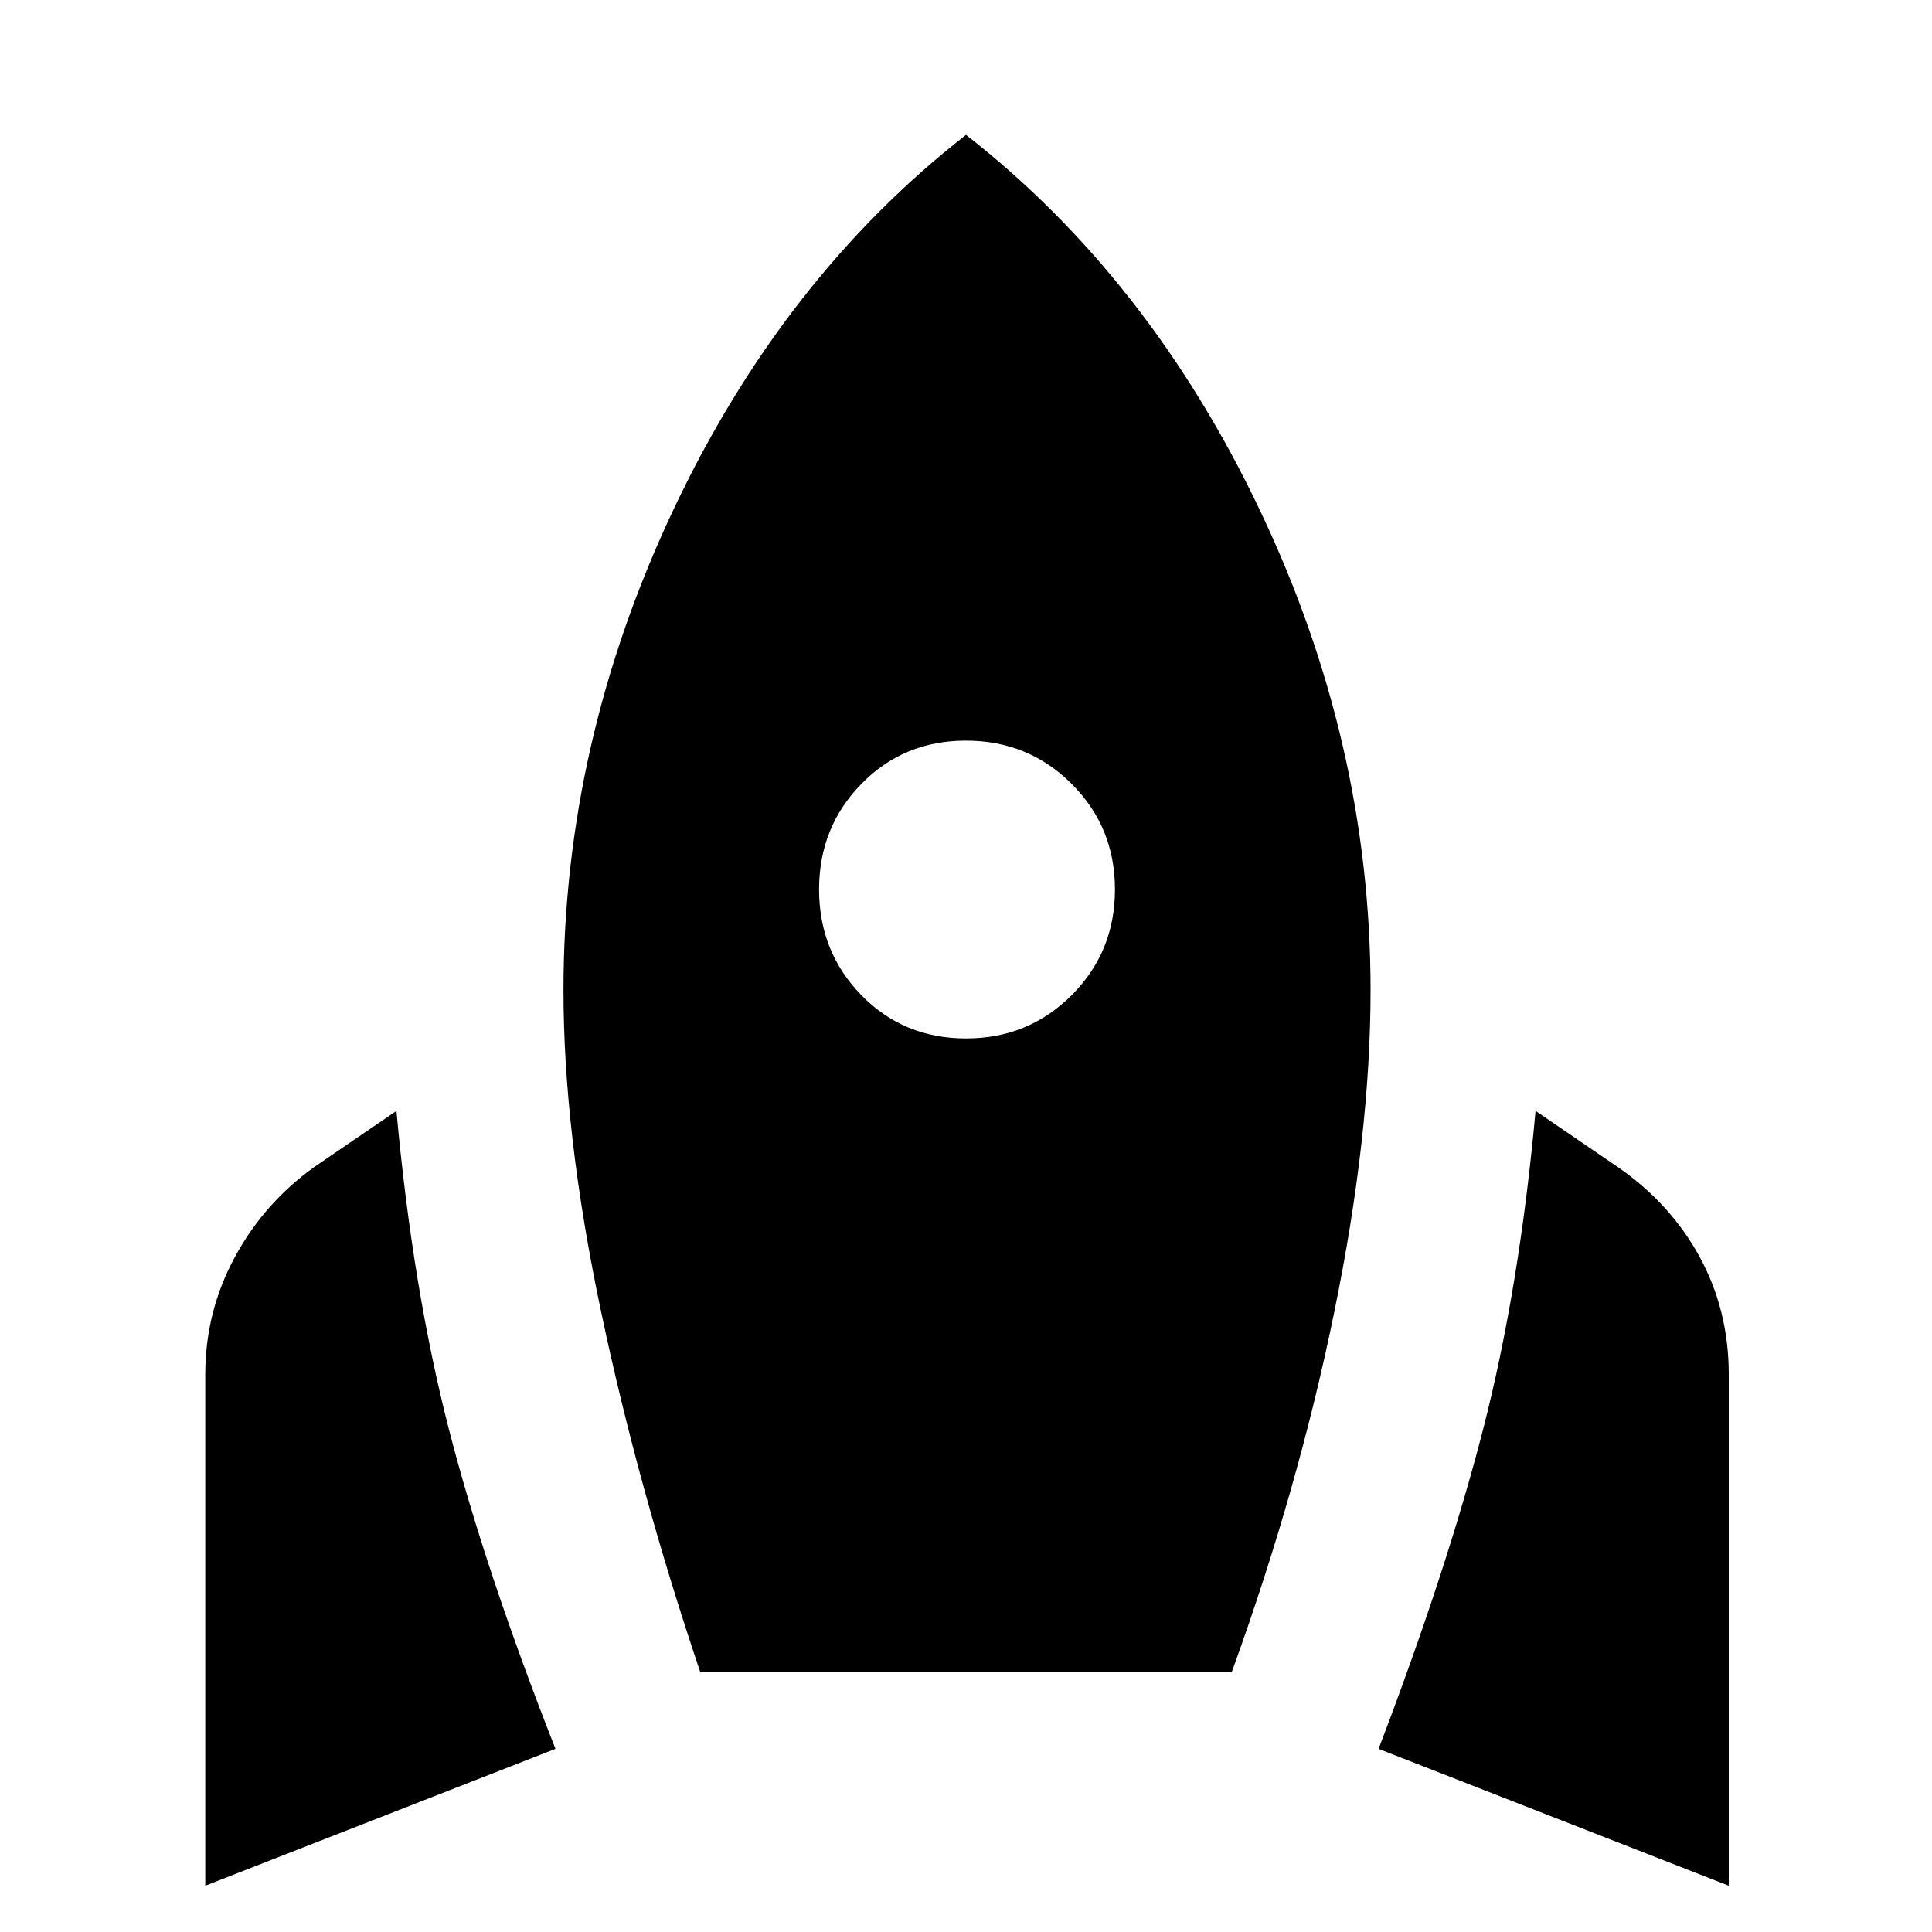 <svg xmlns="http://www.w3.org/2000/svg" height="20" width="20"><path d="M2.125 19.521v-5.292q0-.646.302-1.208.302-.563.823-.938l.854-.583q.167 1.833.542 3.292.375 1.458 1.104 3.312Zm5.125-2.209q-.646-1.916-1.031-3.75-.386-1.833-.386-3.312 0-2.562 1.136-4.969Q8.104 2.875 10 1.396q1.896 1.479 3.042 3.885 1.146 2.407 1.146 4.969 0 1.5-.376 3.333-.374 1.834-1.062 3.729ZM10 10.75q.646 0 1.094-.448.448-.448.448-1.094 0-.646-.448-1.093-.448-.448-1.094-.448-.646 0-1.083.448-.438.447-.438 1.093 0 .646.438 1.094.437.448 1.083.448Zm7.896 8.771-3.625-1.417q.708-1.854 1.083-3.312.375-1.459.542-3.292l.854.583q.542.375.844.927.302.552.302 1.219Z"/></svg>